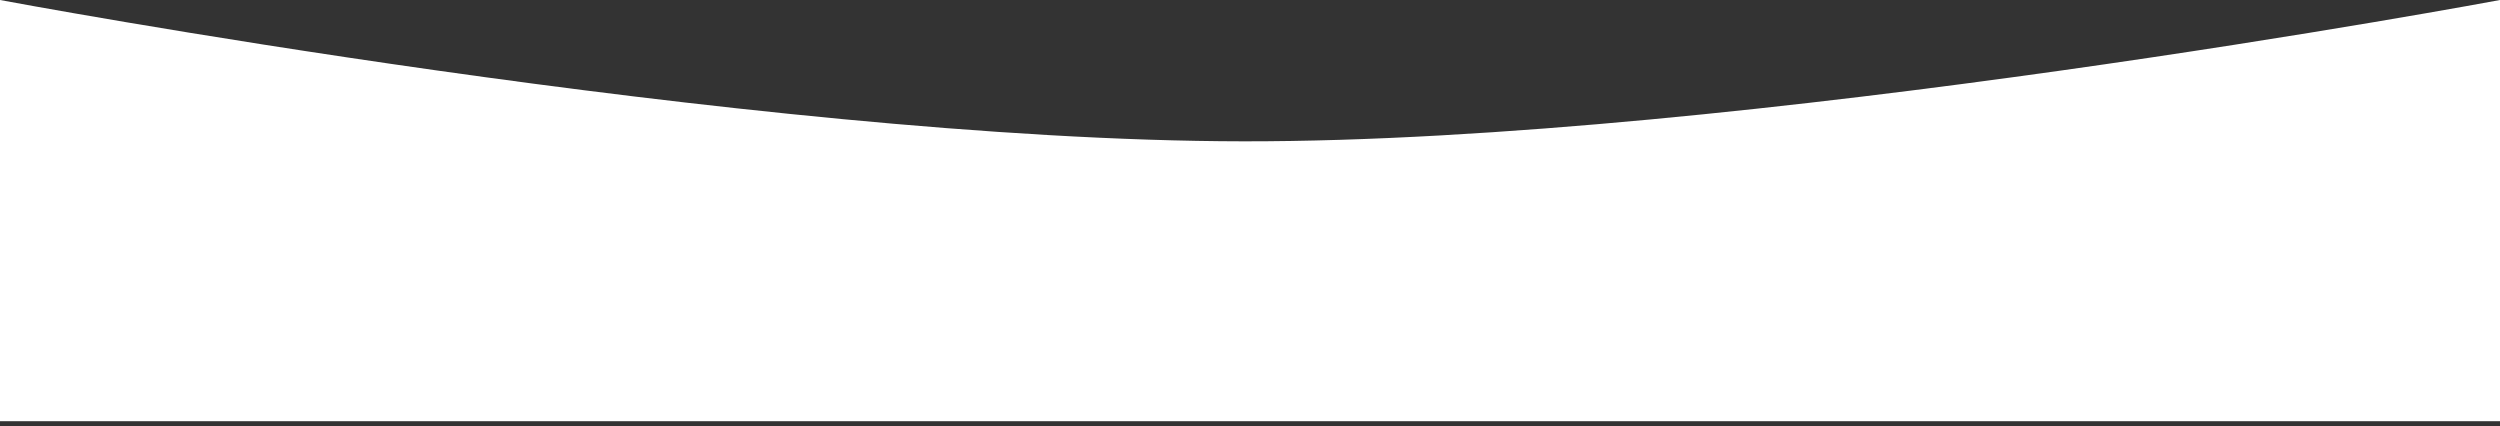 <svg width="393" height="67" viewBox="0 0 393 67" fill="none" xmlns="http://www.w3.org/2000/svg">
<rect x="0" y="0" width="393" height="67" fill="#333333" stroke="none"/>
<path d="M393 66.217H0V0C0 0 117.95 22.13 195.492 22.217C273.809 22.305 393 0 393 0V66.217Z" fill="white"/>
</svg>
